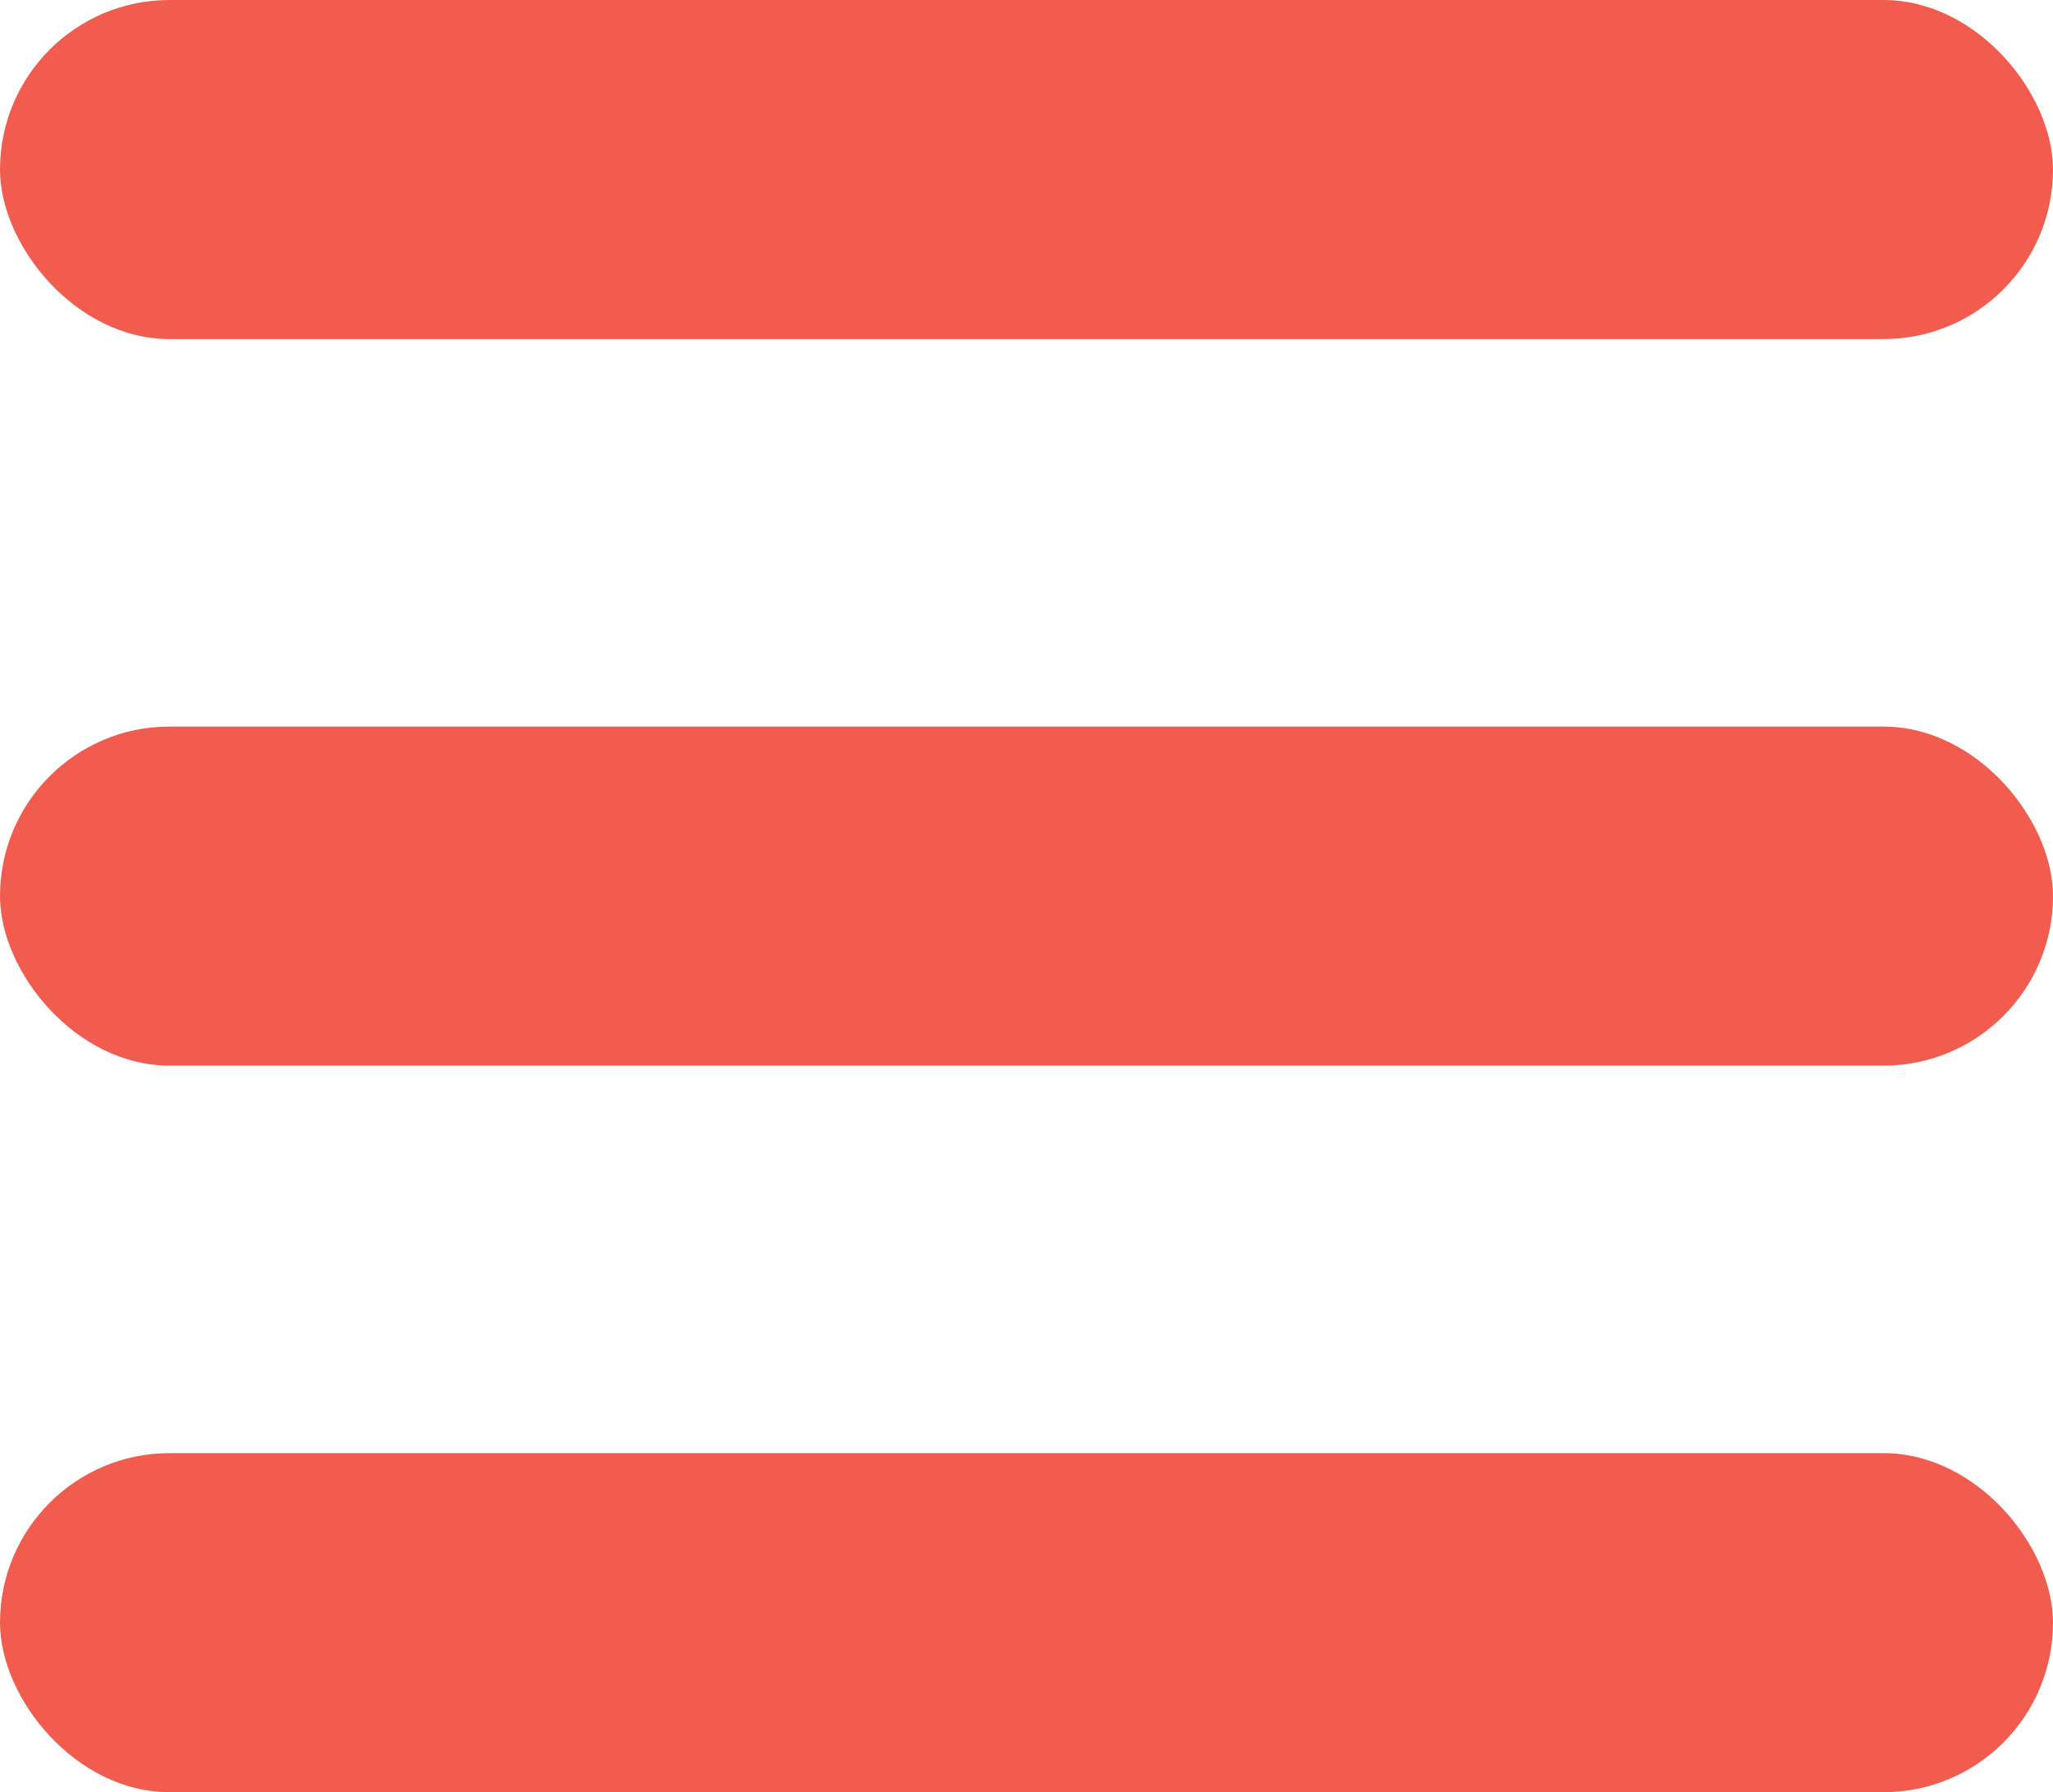 <svg xmlns="http://www.w3.org/2000/svg" width="35.272" height="30.789" viewBox="0 0 35.272 30.789">
  <g id="Group_109" data-name="Group 109" transform="translate(-304.798 -26.113)">
    <rect id="Rectangle_109" data-name="Rectangle 109" width="35.272" height="5.825" rx="2.912" transform="translate(304.798 26.113)" fill="#f15c4f"/>
    <rect id="Rectangle_110" data-name="Rectangle 110" width="35.272" height="5.825" rx="2.912" transform="translate(304.798 38.595)" fill="#f15c4f"/>
    <rect id="Rectangle_111" data-name="Rectangle 111" width="35.272" height="5.825" rx="2.912" transform="translate(304.798 51.077)" fill="#f15c4f"/>
  </g>
</svg>
